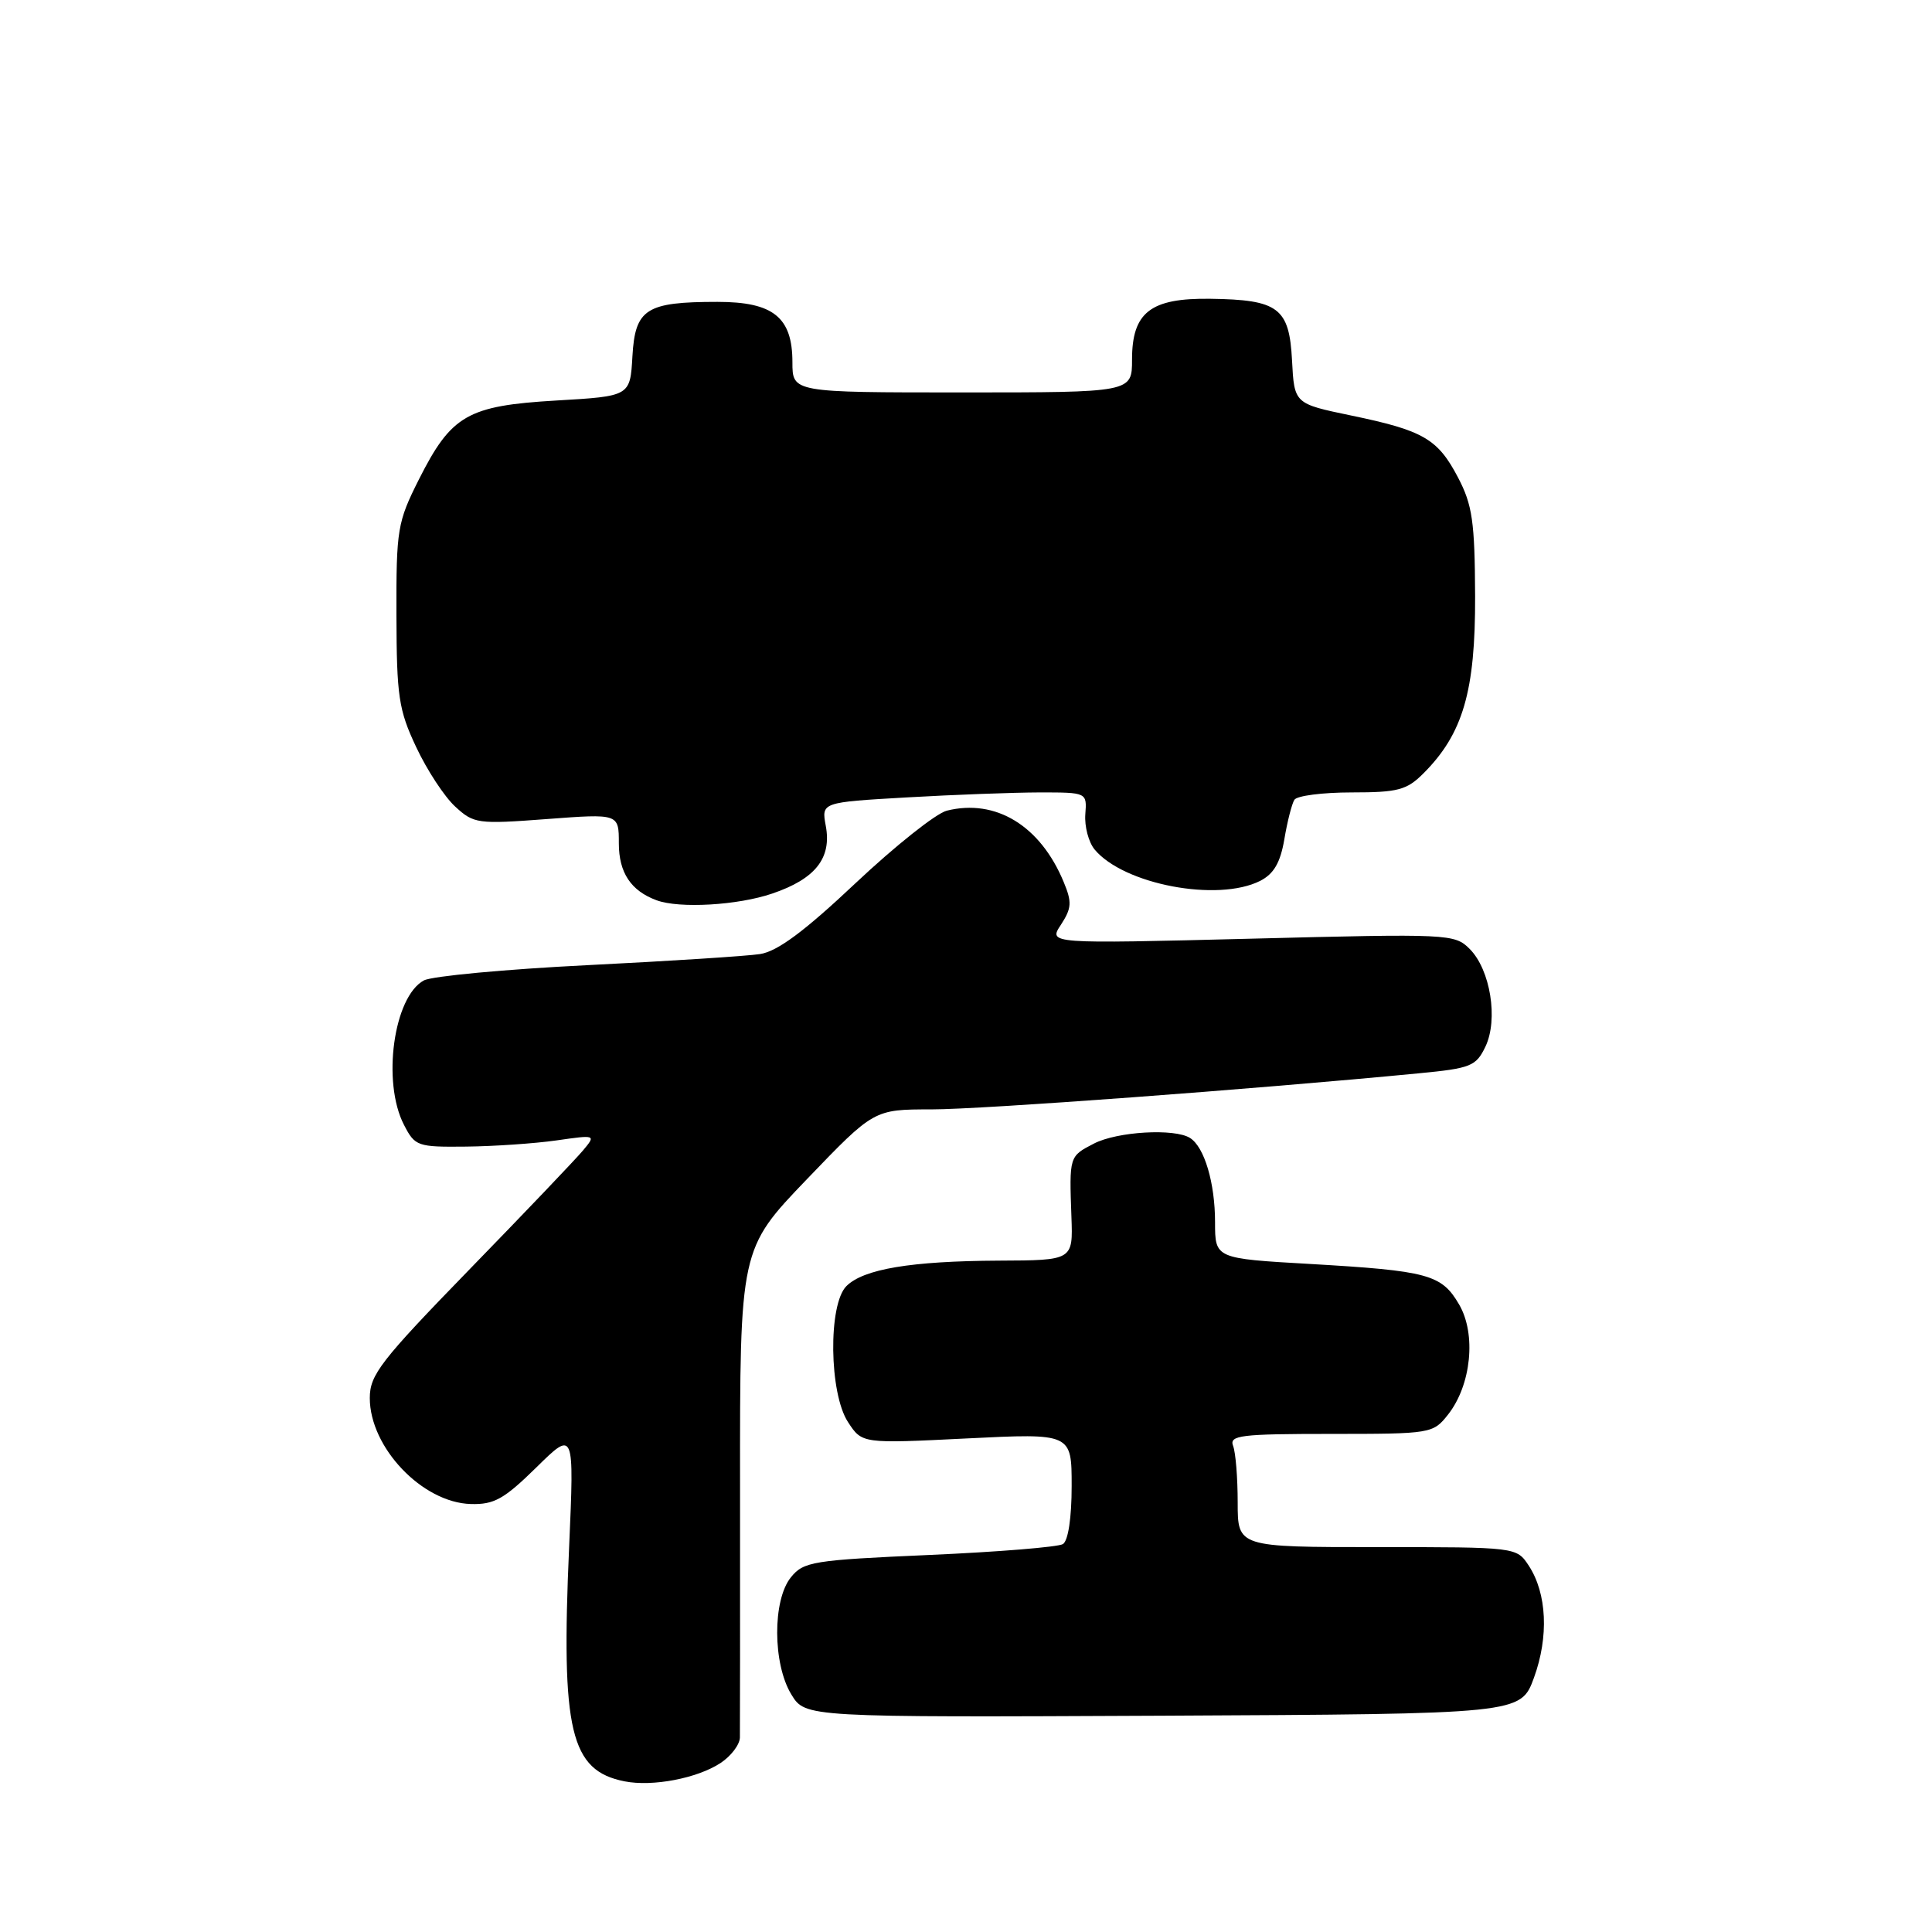 <?xml version="1.0" encoding="UTF-8" standalone="no"?>
<!DOCTYPE svg PUBLIC "-//W3C//DTD SVG 1.1//EN" "http://www.w3.org/Graphics/SVG/1.1/DTD/svg11.dtd" >
<svg xmlns="http://www.w3.org/2000/svg" xmlns:xlink="http://www.w3.org/1999/xlink" version="1.1" viewBox="0 0 256 256">
 <g >
 <path fill="currentColor"
d=" M 95.46 233.62 C 96.86 232.70 98.02 231.18 98.04 230.23 C 98.06 229.28 98.07 214.32 98.06 197.00 C 98.04 165.50 98.04 165.50 106.92 156.25 C 115.80 147.00 115.80 147.00 123.42 147.00 C 130.09 147.00 165.94 144.35 187.99 142.22 C 194.89 141.56 195.58 141.28 196.82 138.70 C 198.55 135.09 197.49 128.49 194.74 125.74 C 192.74 123.74 192.04 123.71 165.80 124.38 C 138.91 125.06 138.91 125.06 140.58 122.53 C 142.00 120.34 142.06 119.55 140.94 116.86 C 137.85 109.40 131.93 105.80 125.45 107.42 C 124.03 107.78 118.61 112.09 113.39 117.00 C 106.59 123.41 103.01 126.07 100.70 126.42 C 98.94 126.69 88.64 127.35 77.81 127.89 C 66.98 128.43 57.24 129.34 56.17 129.91 C 52.16 132.06 50.59 143.38 53.53 149.05 C 54.99 151.89 55.31 152.00 61.78 151.93 C 65.47 151.89 70.86 151.52 73.74 151.11 C 78.96 150.36 78.98 150.37 77.26 152.43 C 76.31 153.57 69.57 160.64 62.27 168.14 C 50.43 180.32 49.00 182.16 49.00 185.25 C 49.00 191.80 55.96 199.11 62.38 199.29 C 65.47 199.38 66.79 198.64 71.06 194.45 C 76.09 189.50 76.09 189.50 75.41 205.04 C 74.33 229.38 75.57 234.62 82.77 236.04 C 86.47 236.77 92.37 235.64 95.46 233.62 Z  M 203.26 222.30 C 205.24 216.87 204.98 211.14 202.57 207.46 C 200.95 205.00 200.95 205.00 182.48 205.00 C 164.00 205.00 164.00 205.00 164.00 199.08 C 164.00 195.83 163.73 192.45 163.39 191.58 C 162.86 190.19 164.39 190.00 176.32 190.00 C 189.66 190.00 189.88 189.96 191.88 187.43 C 194.96 183.51 195.63 176.77 193.34 172.85 C 191.02 168.87 189.26 168.39 173.57 167.48 C 161.00 166.76 161.00 166.76 161.00 161.94 C 161.00 156.75 159.59 151.99 157.69 150.79 C 155.65 149.49 148.04 149.93 144.95 151.53 C 141.67 153.22 141.68 153.20 141.97 161.25 C 142.18 167.00 142.18 167.00 132.34 167.04 C 120.71 167.10 114.42 168.15 112.15 170.42 C 109.72 172.86 109.86 184.62 112.37 188.44 C 114.23 191.29 114.23 191.29 128.12 190.60 C 142.00 189.91 142.00 189.91 142.00 196.90 C 142.00 201.12 141.54 204.17 140.84 204.60 C 140.20 204.99 132.24 205.64 123.14 206.04 C 107.71 206.72 106.48 206.92 104.80 209.00 C 102.35 212.02 102.38 220.48 104.86 224.53 C 106.71 227.56 106.71 227.56 154.10 227.34 C 201.50 227.11 201.50 227.11 203.26 222.30 Z  M 102.33 118.40 C 108.05 116.46 110.22 113.70 109.42 109.43 C 108.84 106.31 108.84 106.31 120.17 105.66 C 126.40 105.30 134.32 105.01 137.77 105.00 C 144.03 105.00 144.03 105.00 143.81 107.90 C 143.69 109.50 144.24 111.59 145.04 112.56 C 148.89 117.20 161.35 119.56 166.98 116.72 C 168.78 115.80 169.65 114.32 170.18 111.22 C 170.57 108.88 171.17 106.53 171.51 105.98 C 171.84 105.44 175.26 105.00 179.10 105.00 C 185.24 105.00 186.40 104.69 188.61 102.48 C 193.86 97.23 195.50 91.58 195.46 79.00 C 195.42 69.13 195.10 66.90 193.20 63.28 C 190.51 58.14 188.61 57.04 179.00 55.05 C 171.50 53.49 171.50 53.49 171.20 47.75 C 170.84 40.79 169.40 39.71 160.37 39.59 C 152.45 39.48 150.00 41.38 150.00 47.65 C 150.00 52.00 150.00 52.00 127.50 52.00 C 105.00 52.00 105.00 52.00 105.00 48.00 C 105.00 42.04 102.47 40.00 95.07 40.00 C 85.61 40.00 84.16 40.92 83.80 47.20 C 83.50 52.50 83.50 52.50 73.72 53.07 C 61.95 53.76 59.81 54.99 55.50 63.54 C 52.66 69.19 52.50 70.13 52.53 81.50 C 52.56 92.28 52.82 94.06 55.15 99.00 C 56.57 102.03 58.89 105.57 60.31 106.87 C 62.78 109.15 63.29 109.22 72.45 108.53 C 82.00 107.81 82.00 107.81 82.00 111.75 C 82.00 115.63 83.60 118.04 87.00 119.29 C 90.03 120.41 97.77 119.96 102.33 118.40 Z "/>
</g>
</svg>